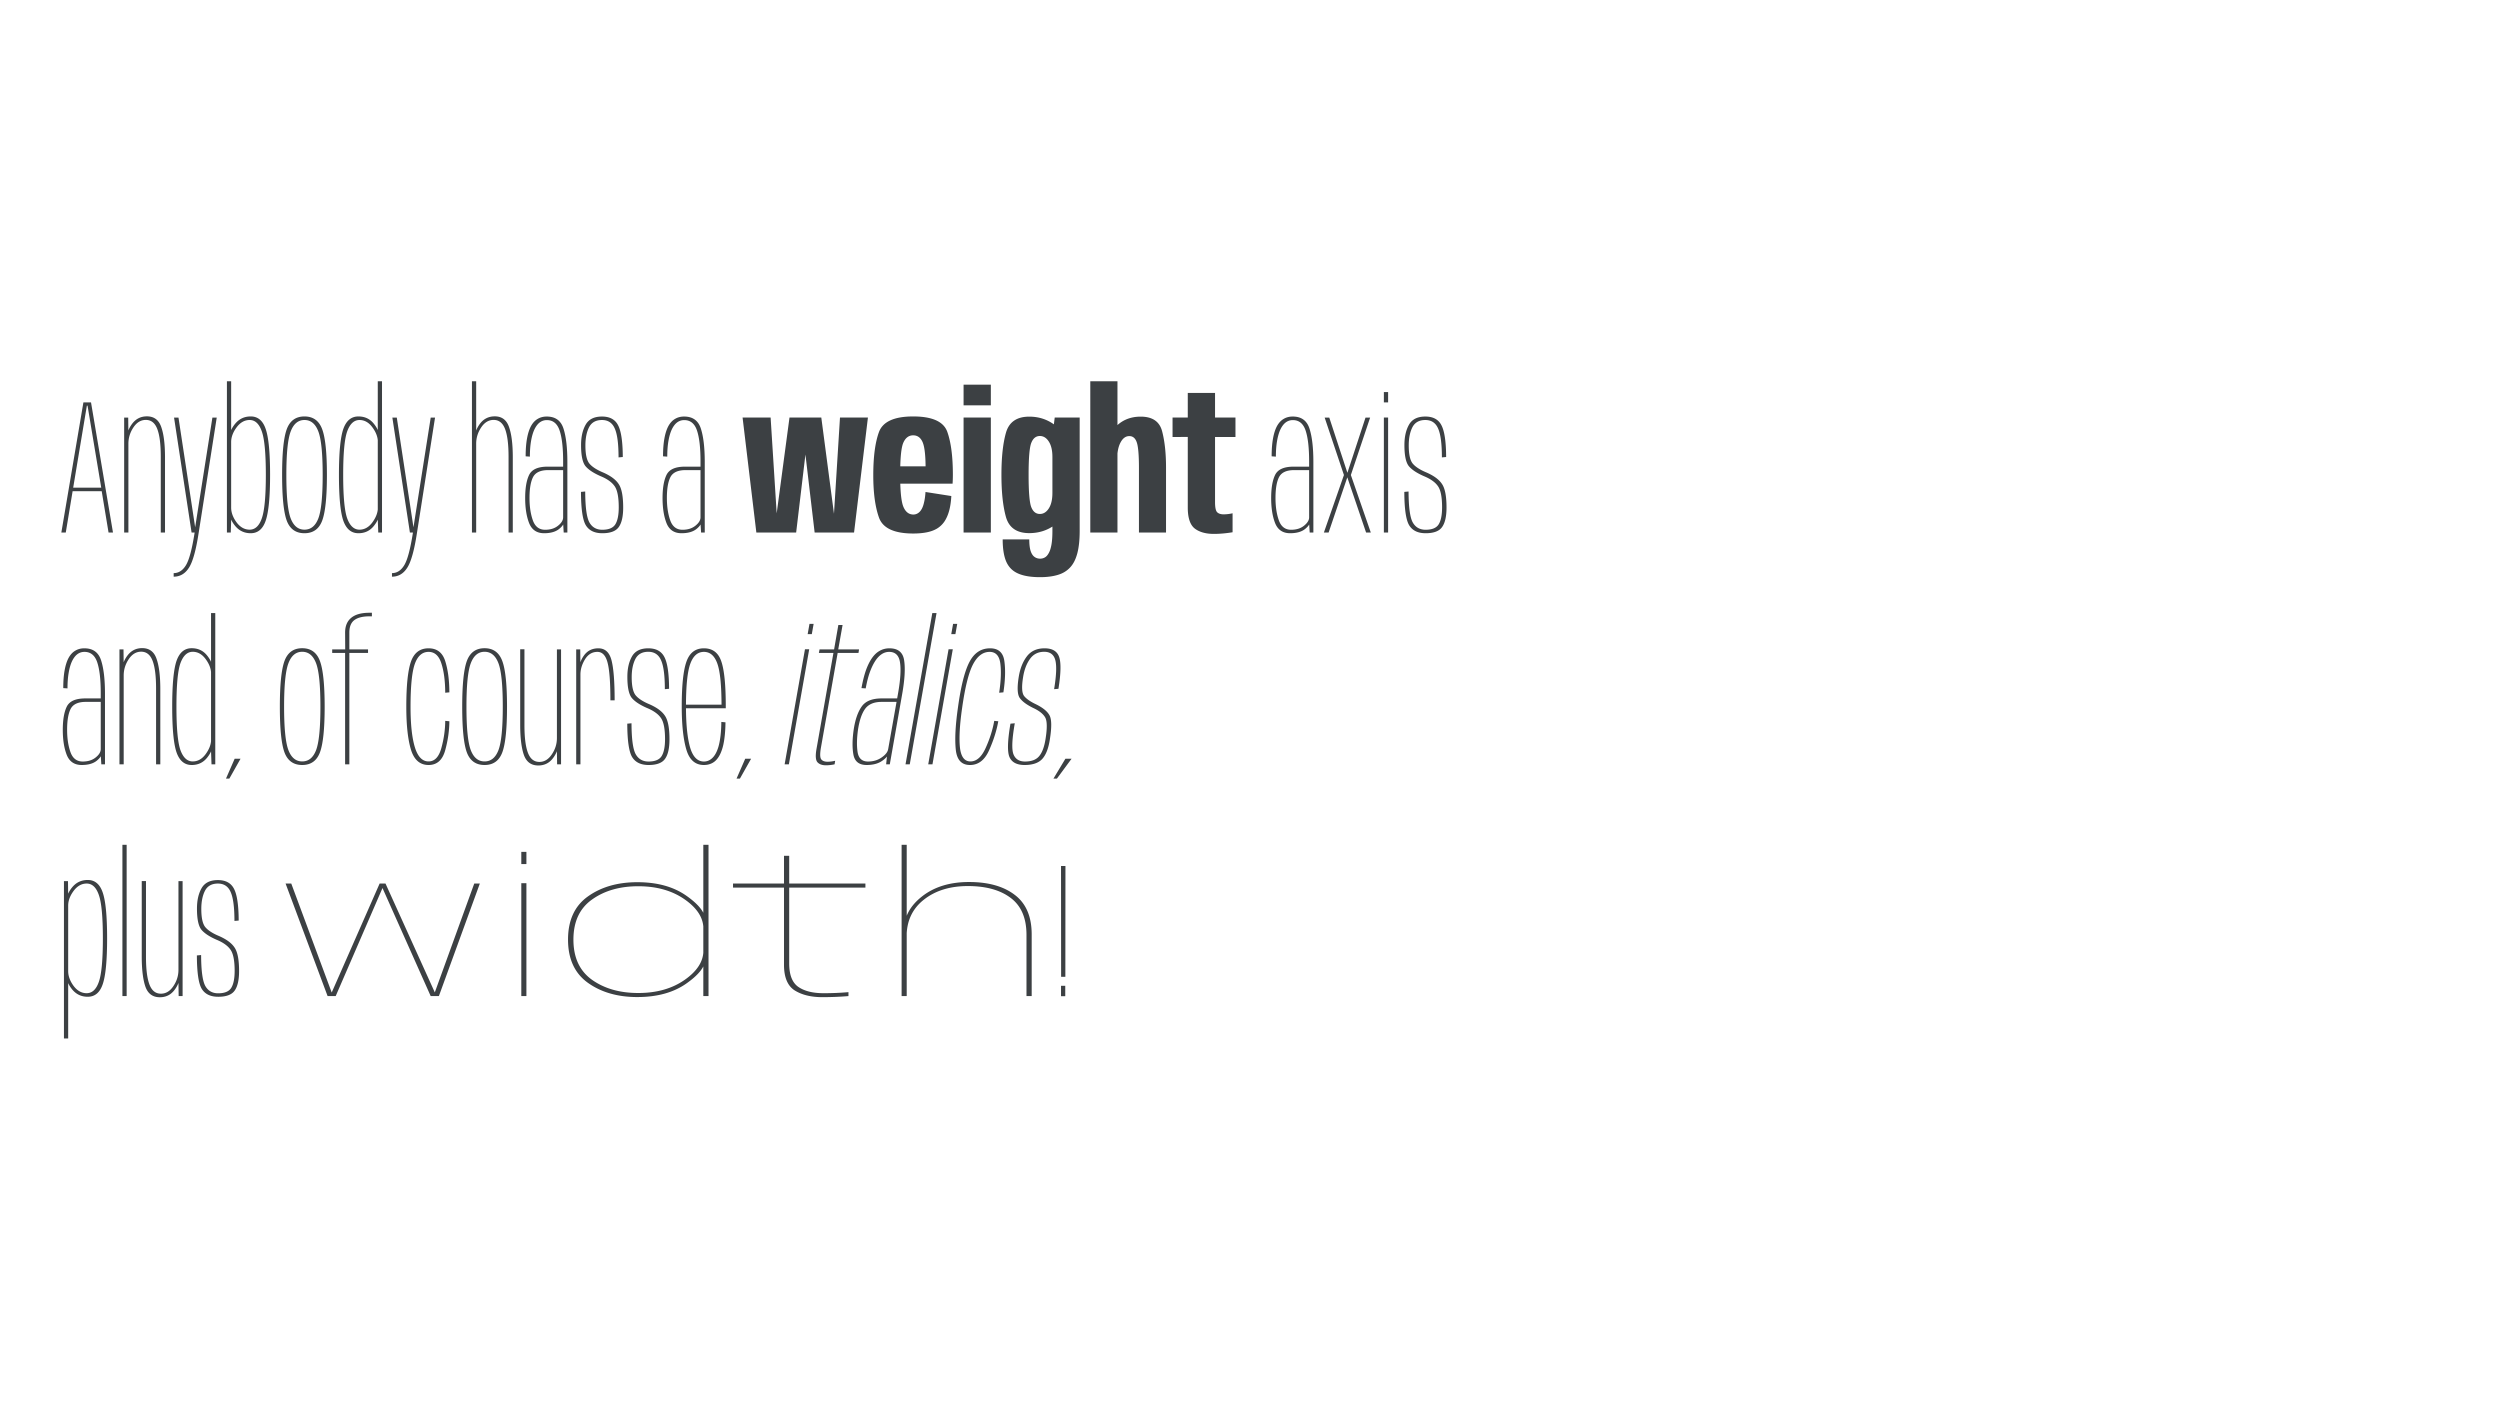 <svg width="1920" height="1080" fill="none" xmlns="http://www.w3.org/2000/svg"><path d="m47.108 409 16.946-99.974H69.9L86.772 409h-3.404l-5.254-31.746H55.766L50.512 409h-3.404Zm9.102-34.484h21.534l-10.508-62.974h-.518L56.21 374.516ZM95.356 409v-88.282h3.108l.148 13.024V409h-3.256Zm28.12 0v-58.238c0-9.472-.888-16.551-2.664-21.238-1.776-4.687-4.711-7.03-8.806-7.03-3.799 0-6.981 1.924-9.546 5.772-2.565 3.848-3.848 8.017-3.848 12.506l-1.406-2.886c0-4.489 1.43-8.633 4.292-12.432 2.861-3.799 6.635-5.698 11.322-5.698 5.476 0 9.151 2.738 11.026 8.214 1.924 5.427 2.886 13.172 2.886 23.236V409h-3.256Zm23.664 0-13.468-88.282h3.404L150.1 406.41h-.444l13.468-85.692h3.33L152.616 409h-5.476Zm-13.764 33.892v-2.738c3.848 0 7.005-2.047 9.472-6.142 2.466-4.095 4.686-12.481 6.66-25.16l3.108.148c-2.072 13.567-4.588 22.595-7.548 27.084-2.911 4.539-6.808 6.808-11.692 6.808ZM174.27 409V292.82h3.256v106.93l-.296 9.25h-2.96Zm18.278.518c-4.785 0-8.707-1.801-11.766-5.402-3.009-3.601-4.514-7.178-4.514-10.73l1.258-3.552c0 3.749 1.381 7.523 4.144 11.322 2.812 3.749 6.167 5.624 10.064 5.624 4.193 0 7.301-2.886 9.324-8.658 2.072-5.821 3.108-16.946 3.108-33.374 0-16.527-1.036-27.676-3.108-33.448-2.023-5.821-5.131-8.732-9.324-8.732-3.897 0-7.252 1.899-10.064 5.698-2.763 3.749-4.144 7.499-4.144 11.248l-1.258-3.552c0-3.552 1.505-7.129 4.514-10.73 3.059-3.601 6.981-5.402 11.766-5.402 5.525 0 9.373 3.256 11.544 9.768 2.22 6.512 3.33 18.204 3.33 35.076s-1.11 28.564-3.33 35.076c-2.171 6.512-6.019 9.768-11.544 9.768Zm41.281 0c-6.66 0-11.199-3.231-13.616-9.694-2.368-6.463-3.552-18.155-3.552-35.076 0-16.872 1.184-28.564 3.552-35.076 2.417-6.561 6.956-9.842 13.616-9.842 6.66 0 11.198 3.281 13.616 9.842 2.417 6.512 3.626 18.204 3.626 35.076 0 16.921-1.209 28.613-3.626 35.076-2.418 6.463-6.956 9.694-13.616 9.694Zm0-2.738c4.884 0 8.436-2.886 10.656-8.658 2.22-5.821 3.33-16.946 3.33-33.374s-1.11-27.553-3.33-33.374c-2.22-5.871-5.772-8.806-10.656-8.806-4.835 0-8.362 2.935-10.582 8.806-2.22 5.821-3.33 16.946-3.33 33.374s1.11 27.553 3.33 33.374c2.22 5.772 5.747 8.658 10.582 8.658Zm56.672 2.22-.37-10.212V292.82h3.256V409h-2.886Zm-15.244.518c-5.476 0-9.349-3.231-11.618-9.694-2.22-6.463-3.33-18.179-3.33-35.15s1.11-28.687 3.33-35.15c2.269-6.463 6.142-9.694 11.618-9.694 4.835 0 8.732 1.801 11.692 5.402 2.96 3.601 4.44 7.178 4.44 10.73l-1.184 3.552c0-3.749-1.381-7.499-4.144-11.248-2.763-3.799-6.093-5.698-9.99-5.698-4.144 0-7.277 2.886-9.398 8.658-2.072 5.723-3.108 16.897-3.108 33.522 0 16.527 1.036 27.676 3.108 33.448 2.121 5.723 5.254 8.584 9.398 8.584 3.897 0 7.227-1.899 9.99-5.698 2.763-3.799 4.144-7.548 4.144-11.248l1.184 3.552c0 3.552-1.48 7.129-4.44 10.73-2.96 3.601-6.857 5.402-11.692 5.402Zm39.539-.518-13.468-88.282h3.404l13.024 85.692h-.444l13.468-85.692h3.33L320.272 409h-5.476Zm-13.764 33.892v-2.738c3.848 0 7.005-2.047 9.472-6.142 2.467-4.095 4.687-12.481 6.66-25.16l3.108.148c-2.072 13.567-4.588 22.595-7.548 27.084-2.911 4.539-6.808 6.808-11.692 6.808ZM362.45 409V292.82h3.256V409h-3.256Zm28.12 0v-58.238c0-9.472-.888-16.551-2.664-21.238-1.776-4.687-4.712-7.03-8.806-7.03-3.799 0-6.981 1.924-9.546 5.772-2.566 3.848-3.848 8.017-3.848 12.506l-1.332-2.886c0-4.489 1.406-8.633 4.218-12.432 2.861-3.799 6.66-5.698 11.396-5.698 5.426 0 9.077 2.738 10.952 8.214 1.924 5.427 2.886 13.172 2.886 23.236V409h-3.256Zm42.361 0-.444-7.03v-47.582c0-10.36-.888-18.229-2.664-23.606-1.776-5.427-5.056-8.14-9.842-8.14l-.074-2.738c6.611 0 10.903 3.108 12.876 9.324 1.974 6.167 2.96 14.677 2.96 25.53V409h-2.812Zm-15.022.518c-5.624 0-9.472-2.59-11.544-7.77-2.022-5.18-3.034-11.593-3.034-19.24 0-7.647 1.012-13.567 3.034-17.76 2.072-4.243 6.808-6.364 14.208-6.364h12.728v2.664h-12.358c-5.821 0-9.669 1.776-11.544 5.328-1.825 3.552-2.738 8.905-2.738 16.058 0 6.66.864 12.407 2.59 17.242 1.727 4.785 4.86 7.178 9.398 7.178 4.046 0 7.351-1.036 9.916-3.108 2.615-2.072 3.922-4.218 3.922-6.438l1.036 2.146c0 2.319-1.381 4.588-4.144 6.808-2.713 2.171-6.536 3.256-11.47 3.256Zm-14.208-59.052c0-5.229.346-9.768 1.036-13.616.691-3.848 1.702-7.03 3.034-9.546 1.382-2.516 3.084-4.366 5.106-5.55 2.023-1.233 4.366-1.85 7.03-1.85l.222 1.406-.148 1.332c-2.072 0-3.922.617-5.55 1.85-1.578 1.233-2.935 3.059-4.07 5.476-1.085 2.368-1.924 5.303-2.516 8.806-.592 3.453-.888 7.425-.888 11.914l-3.256-.222Zm58.843 59.052c-5.821 0-9.99-1.973-12.506-5.92s-3.799-12.555-3.848-25.826l3.256-.296c.049 11.988 1.11 19.881 3.182 23.68 2.121 3.799 5.427 5.698 9.916 5.698 4.983 0 8.337-1.406 10.064-4.218 1.727-2.812 2.59-7.153 2.59-13.024 0-7.745-1.036-13.123-3.108-16.132-2.072-3.059-5.673-5.649-10.804-7.77-5.427-2.368-9.299-4.933-11.618-7.696-2.269-2.812-3.404-8.214-3.404-16.206 0-6.315 1.184-11.544 3.552-15.688 2.368-4.144 6.537-6.216 12.506-6.216 6.019 0 10.163 2.269 12.432 6.808 2.319 4.489 3.503 12.58 3.552 24.272l-3.256.296c0-10.409-.962-17.785-2.886-22.126-1.875-4.391-5.155-6.586-9.842-6.586s-7.992 1.85-9.916 5.55c-1.875 3.7-2.812 8.362-2.812 13.986 0 6.907 1.061 11.593 3.182 14.06 2.121 2.467 5.624 4.711 10.508 6.734 5.821 2.565 9.817 5.575 11.988 9.028 2.22 3.404 3.33 9.349 3.33 17.834 0 6.857-1.135 11.865-3.404 15.022-2.22 3.157-6.438 4.736-12.654 4.736Zm75.895-.518-.444-7.03v-47.582c0-10.36-.888-18.229-2.664-23.606-1.776-5.427-5.057-8.14-9.842-8.14l-.074-2.738c6.611 0 10.903 3.108 12.876 9.324 1.973 6.167 2.96 14.677 2.96 25.53V409h-2.812Zm-15.022.518c-5.624 0-9.472-2.59-11.544-7.77-2.023-5.18-3.034-11.593-3.034-19.24 0-7.647 1.011-13.567 3.034-17.76 2.072-4.243 6.808-6.364 14.208-6.364h12.728v2.664h-12.358c-5.821 0-9.669 1.776-11.544 5.328-1.825 3.552-2.738 8.905-2.738 16.058 0 6.66.863 12.407 2.59 17.242 1.727 4.785 4.859 7.178 9.398 7.178 4.045 0 7.351-1.036 9.916-3.108 2.615-2.072 3.922-4.218 3.922-6.438l1.036 2.146c0 2.319-1.381 4.588-4.144 6.808-2.713 2.171-6.537 3.256-11.47 3.256Zm-14.208-59.052c0-5.229.345-9.768 1.036-13.616.691-3.848 1.702-7.03 3.034-9.546 1.381-2.516 3.083-4.366 5.106-5.55 2.023-1.233 4.366-1.85 7.03-1.85l.222 1.406-.148 1.332c-2.072 0-3.922.617-5.55 1.85-1.579 1.233-2.935 3.059-4.07 5.476-1.085 2.368-1.924 5.303-2.516 8.806-.592 3.453-.888 7.425-.888 11.914l-3.256-.222ZM580.879 409l-10.582-88.356h21.534l4.736 74.74h-.222l9.99-74.74h15.614L611.441 409h-30.562Zm44.77 0-10.434-88.356h15.54l9.842 74.666h-.148l4.662-74.666h21.46L655.915 409h-30.266Zm75.737.74c-14.652 0-23.433-4.095-26.344-12.284-2.911-8.189-4.366-18.993-4.366-32.412 0-14.208 1.455-25.283 4.366-33.226 2.96-7.992 11.717-11.988 26.27-11.988 14.751 0 23.507 3.996 26.27 11.988 2.812 7.992 4.218 18.919 4.218 32.782 0 2.516-.074 4.81-.222 6.882h-42.106v-13.32h22.496l-1.11 1.924c0-10.163-.765-16.995-2.294-20.498s-3.947-5.254-7.252-5.254c-3.305 0-5.797 1.825-7.474 5.476-1.677 3.601-2.516 11.865-2.516 24.79 0 12.58.839 20.819 2.516 24.716 1.677 3.897 4.218 5.846 7.622 5.846l-.074 14.578Zm.074-14.578a6.347 6.347 0 0 0 3.404-.962c1.085-.641 2.023-1.628 2.812-2.96.839-1.381 1.505-3.182 1.998-5.402.543-2.22.913-4.884 1.11-7.992l19.832 3.108c-.247 4.391-.814 8.189-1.702 11.396-.888 3.207-2.097 5.945-3.626 8.214a18.59 18.59 0 0 1-5.698 5.402c-2.269 1.332-4.933 2.294-7.992 2.886-3.009.592-6.413.888-10.212.888l-1.184-6.29 1.258-8.288ZM740.029 409v-88.356h20.942V409h-20.942Zm0-113.59h20.942v15.91h-20.942v-15.91Zm58.747 147.852c-7.055 0-12.679-.937-16.872-2.812-4.194-1.825-7.228-4.859-9.102-9.102-1.826-4.243-2.738-9.941-2.738-17.094h20.424c0 3.601.32 6.487.962 8.658.69 2.171 1.652 3.725 2.886 4.662 1.282.987 2.787 1.48 4.514 1.48a7.26 7.26 0 0 0 3.626-.962c1.134-.641 2.121-1.751 2.96-3.33.888-1.529 1.578-3.675 2.072-6.438.493-2.713.74-6.191.74-10.434v-73.038l1.776-14.208h19.166v87.024c0 7.005-.617 12.802-1.85 17.39-1.234 4.637-3.108 8.263-5.624 10.878-2.516 2.664-5.674 4.539-9.472 5.624-3.799 1.135-8.288 1.702-13.468 1.702Zm-8.288-33.818c-9.571 0-15.54-4.119-17.908-12.358-2.319-8.288-3.478-19.092-3.478-32.412 0-13.369 1.159-24.149 3.478-32.338 2.368-8.239 8.337-12.358 17.908-12.358 7.153 0 13.517 2.023 19.092 6.068 5.574 4.045 8.362 9.497 8.362 16.354l-9.694 8.436c0-4.933-.913-8.831-2.738-11.692-1.826-2.861-4.12-4.292-6.882-4.292-3.01 0-5.205 1.751-6.586 5.254-1.382 3.453-2.072 11.667-2.072 24.642 0 13.024.69 21.287 2.072 24.79 1.381 3.453 3.576 5.18 6.586 5.18 2.762 0 5.056-1.431 6.882-4.292 1.825-2.861 2.738-6.808 2.738-11.84l9.694 8.584c0 6.907-2.788 12.358-8.362 16.354-5.575 3.947-11.939 5.92-19.092 5.92Zm46.857-.444V292.82h20.868V409h-20.868Zm37.37 0v-49.506c0-10.064-.568-16.675-1.702-19.832-1.086-3.157-2.985-4.736-5.698-4.736-2.763 0-5.008 1.628-6.734 4.884-1.727 3.207-2.59 7.548-2.59 13.024l-10.138-3.034c0-7.893 2.614-14.825 7.844-20.794 5.229-6.019 12.012-9.028 20.35-9.028 9.077 0 14.578 3.799 16.502 11.396 1.973 7.597 2.96 16.823 2.96 27.676V409h-20.794Zm57.551 1.036c-6.216 0-11.125-1.381-14.726-4.144-3.552-2.812-5.328-8.165-5.328-16.058v-54.242H900.52v-14.948h11.692v-18.87h20.942v18.87h15.688v14.948h-15.688v50.024c0 3.996.518 6.561 1.554 7.696 1.085 1.135 2.763 1.702 5.032 1.702 2.22 0 4.514-.271 6.882-.814v14.578c-5.131.839-9.916 1.258-14.356 1.258ZM1005.85 409l-.44-7.03v-47.582c0-10.36-.89-18.229-2.66-23.606-1.78-5.427-5.062-8.14-9.847-8.14l-.074-2.738c6.611 0 10.901 3.108 12.881 9.324 1.97 6.167 2.96 14.677 2.96 25.53V409h-2.82Zm-15.019.518c-5.624 0-9.472-2.59-11.544-7.77-2.023-5.18-3.034-11.593-3.034-19.24 0-7.647 1.011-13.567 3.034-17.76 2.072-4.243 6.808-6.364 14.208-6.364h12.725v2.664h-12.355c-5.821 0-9.669 1.776-11.544 5.328-1.825 3.552-2.738 8.905-2.738 16.058 0 6.66.863 12.407 2.59 17.242 1.727 4.785 4.859 7.178 9.398 7.178 4.045 0 7.351-1.036 9.919-3.108 2.61-2.072 3.92-4.218 3.92-6.438l1.04 2.146c0 2.319-1.39 4.588-4.15 6.808-2.712 2.171-6.536 3.256-11.469 3.256Zm-14.208-59.052c0-5.229.345-9.768 1.036-13.616.691-3.848 1.702-7.03 3.034-9.546 1.381-2.516 3.083-4.366 5.106-5.55 2.023-1.233 4.366-1.85 7.03-1.85l.222 1.406-.148 1.332c-2.072 0-3.922.617-5.55 1.85-1.579 1.233-2.935 3.059-4.07 5.476-1.085 2.368-1.924 5.303-2.516 8.806-.592 3.453-.888 7.425-.888 11.914l-3.256-.222ZM1016.74 409l15.4-44.178-14.8-44.104h3.55l13.91 42.402 13.91-42.402h3.55l-14.8 44.104L1052.78 409h-3.62l-14.43-42.402L1020.37 409h-3.63Zm46.07 0v-88.356h3.26V409h-3.26Zm0-107.892h3.26v7.918h-3.26v-7.918Zm32.06 108.41c-5.82 0-9.99-1.973-12.51-5.92-2.51-3.947-3.8-12.555-3.85-25.826l3.26-.296c.05 11.988 1.11 19.881 3.18 23.68 2.12 3.799 5.43 5.698 9.92 5.698 4.98 0 8.34-1.406 10.06-4.218 1.73-2.812 2.59-7.153 2.59-13.024 0-7.745-1.03-13.123-3.11-16.132-2.07-3.059-5.67-5.649-10.8-7.77-5.43-2.368-9.3-4.933-11.62-7.696-2.27-2.812-3.4-8.214-3.4-16.206 0-6.315 1.18-11.544 3.55-15.688s6.54-6.216 12.51-6.216c6.01 0 10.16 2.269 12.43 6.808 2.32 4.489 3.5 12.58 3.55 24.272l-3.26.296c0-10.409-.96-17.785-2.88-22.126-1.88-4.391-5.16-6.586-9.84-6.586-4.69 0-8 1.85-9.92 5.55-1.87 3.7-2.81 8.362-2.81 13.986 0 6.907 1.06 11.593 3.18 14.06 2.12 2.467 5.62 4.711 10.51 6.734 5.82 2.565 9.82 5.575 11.99 9.028 2.22 3.404 3.33 9.349 3.33 17.834 0 6.857-1.14 11.865-3.41 15.022-2.22 3.157-6.44 4.736-12.65 4.736ZM77.818 587l-.444-7.03v-47.582c0-10.36-.888-18.229-2.664-23.606-1.776-5.427-5.057-8.14-9.842-8.14l-.074-2.738c6.61 0 10.903 3.108 12.876 9.324 1.973 6.167 2.96 14.677 2.96 25.53V587h-2.812Zm-15.022.518c-5.624 0-9.472-2.59-11.544-7.77-2.023-5.18-3.034-11.593-3.034-19.24 0-7.647 1.011-13.567 3.034-17.76 2.072-4.243 6.808-6.364 14.208-6.364h12.728v2.664H65.83c-5.821 0-9.67 1.776-11.544 5.328-1.825 3.552-2.738 8.905-2.738 16.058 0 6.66.863 12.407 2.59 17.242 1.727 4.785 4.86 7.178 9.398 7.178 4.045 0 7.35-1.036 9.916-3.108 2.615-2.072 3.922-4.218 3.922-6.438l1.036 2.146c0 2.319-1.381 4.588-4.144 6.808-2.713 2.171-6.537 3.256-11.47 3.256Zm-14.208-59.052c0-5.229.345-9.768 1.036-13.616.69-3.848 1.702-7.03 3.034-9.546 1.381-2.516 3.083-4.366 5.106-5.55 2.023-1.233 4.366-1.85 7.03-1.85l.222 1.406-.148 1.332c-2.072 0-3.922.617-5.55 1.85-1.579 1.233-2.935 3.059-4.07 5.476-1.085 2.368-1.924 5.303-2.516 8.806-.592 3.453-.888 7.425-.888 11.914l-3.256-.222ZM91.743 587v-88.282h3.108l.148 13.024V587h-3.256Zm28.12 0v-58.238c0-9.472-.888-16.551-2.664-21.238-1.776-4.687-4.712-7.03-8.806-7.03-3.799 0-6.981 1.924-9.546 5.772-2.566 3.848-3.848 8.017-3.848 12.506l-1.406-2.886c0-4.489 1.43-8.633 4.292-12.432 2.861-3.799 6.635-5.698 11.322-5.698 5.476 0 9.151 2.738 11.026 8.214 1.924 5.427 2.886 13.172 2.886 23.236V587h-3.256Zm42.583 0-.37-10.212V470.82h3.256V587h-2.886Zm-15.244.518c-5.476 0-9.348-3.231-11.618-9.694-2.22-6.463-3.33-18.179-3.33-35.15s1.11-28.687 3.33-35.15c2.27-6.463 6.142-9.694 11.618-9.694 4.835 0 8.732 1.801 11.692 5.402 2.96 3.601 4.44 7.178 4.44 10.73l-1.184 3.552c0-3.749-1.381-7.499-4.144-11.248-2.762-3.799-6.092-5.698-9.99-5.698-4.144 0-7.276 2.886-9.398 8.658-2.072 5.723-3.108 16.897-3.108 33.522 0 16.527 1.036 27.676 3.108 33.448 2.122 5.723 5.254 8.584 9.398 8.584 3.898 0 7.228-1.899 9.99-5.698 2.763-3.799 4.144-7.548 4.144-11.248l1.184 3.552c0 3.552-1.48 7.129-4.44 10.73-2.96 3.601-6.857 5.402-11.692 5.402Zm26.357 10.434 6.66-15.244h4.514l-8.584 15.244h-2.59Zm58.535-10.434c-6.66 0-11.199-3.231-13.616-9.694-2.368-6.463-3.552-18.155-3.552-35.076 0-16.872 1.184-28.564 3.552-35.076 2.417-6.561 6.956-9.842 13.616-9.842 6.66 0 11.199 3.281 13.616 9.842 2.417 6.512 3.626 18.204 3.626 35.076 0 16.921-1.209 28.613-3.626 35.076-2.417 6.463-6.956 9.694-13.616 9.694Zm0-2.738c4.884 0 8.436-2.886 10.656-8.658 2.22-5.821 3.33-16.946 3.33-33.374s-1.11-27.553-3.33-33.374c-2.22-5.871-5.772-8.806-10.656-8.806-4.835 0-8.362 2.935-10.582 8.806-2.22 5.821-3.33 16.946-3.33 33.374s1.11 27.553 3.33 33.374c2.22 5.772 5.747 8.658 10.582 8.658ZM265.04 587v-85.544h-9.916v-2.738h9.99l-.074-12.876c0-4.983 1.554-8.757 4.662-11.322 3.108-2.615 7.795-3.922 14.06-3.922h1.85v2.738h-1.776c-5.278 0-9.2.987-11.766 2.96-2.516 1.924-3.774 5.131-3.774 9.62v12.802h14.356v2.738h-14.356V587h-3.256Zm64.095.518c-6.611 0-11.125-3.947-13.542-11.84-2.368-7.893-3.552-18.845-3.552-32.856 0-16.231 1.184-27.775 3.552-34.632 2.417-6.857 6.931-10.286 13.542-10.286 6.462 0 10.73 3.281 12.802 9.842 2.072 6.561 3.132 14.553 3.182 23.976l-3.182.296c-.05-9.077-1.036-16.576-2.96-22.496-1.875-5.92-5.156-8.88-9.842-8.88-4.835 0-8.362 3.108-10.582 9.324-2.171 6.167-3.256 17.119-3.256 32.856 0 13.468 1.11 23.828 3.33 31.08 2.22 7.252 5.722 10.878 10.508 10.878 4.686 0 7.967-3.453 9.842-10.36 1.924-6.956 2.91-13.887 2.96-20.794l3.182.296c-.05 7.203-1.11 14.603-3.182 22.2-2.072 7.597-6.34 11.396-12.802 11.396Zm43.01 0c-6.66 0-11.199-3.231-13.616-9.694-2.368-6.463-3.552-18.155-3.552-35.076 0-16.872 1.184-28.564 3.552-35.076 2.417-6.561 6.956-9.842 13.616-9.842 6.66 0 11.199 3.281 13.616 9.842 2.417 6.512 3.626 18.204 3.626 35.076 0 16.921-1.209 28.613-3.626 35.076-2.417 6.463-6.956 9.694-13.616 9.694Zm0-2.738c4.884 0 8.436-2.886 10.656-8.658 2.22-5.821 3.33-16.946 3.33-33.374s-1.11-27.553-3.33-33.374c-2.22-5.871-5.772-8.806-10.656-8.806-4.835 0-8.362 2.935-10.582 8.806-2.22 5.821-3.33 16.946-3.33 33.374s1.11 27.553 3.33 33.374c2.22 5.772 5.747 8.658 10.582 8.658Zm55.71 2.22-.148-10.138v-78.144h3.182V587h-3.034Zm-25.086-88.356v58.238c0 9.472.888 16.551 2.664 21.238 1.776 4.687 4.712 7.03 8.806 7.03 3.799 0 6.981-1.924 9.546-5.772 2.615-3.848 3.922-8.017 3.922-12.506l1.332 2.886c0 4.489-1.43 8.633-4.292 12.432-2.812 3.799-6.586 5.698-11.322 5.698-5.476 0-9.176-2.713-11.1-8.14-1.874-5.427-2.812-13.197-2.812-23.31v-57.794h3.256Zm66.021 39.22c0-13.961-.74-23.655-2.22-29.082-1.431-5.427-4.021-8.14-7.77-8.14-3.996 0-7.178 1.924-9.546 5.772-2.319 3.799-3.478 7.671-3.478 11.618l-1.184-2.368c0-4.588 1.307-8.683 3.922-12.284 2.615-3.651 6.29-5.476 11.026-5.476 5.18 0 8.559 3.108 10.138 9.324 1.579 6.167 2.368 16.379 2.368 30.636h-3.256ZM442.52 587v-88.282h3.108l.148 13.098V587h-3.256Zm55.579.518c-5.822 0-9.99-1.973-12.506-5.92s-3.799-12.555-3.848-25.826l3.256-.296c.049 11.988 1.11 19.881 3.182 23.68 2.121 3.799 5.426 5.698 9.916 5.698 4.982 0 8.337-1.406 10.064-4.218 1.726-2.812 2.59-7.153 2.59-13.024 0-7.745-1.036-13.123-3.108-16.132-2.072-3.059-5.674-5.649-10.804-7.77-5.427-2.368-9.3-4.933-11.618-7.696-2.27-2.812-3.404-8.214-3.404-16.206 0-6.315 1.184-11.544 3.552-15.688 2.368-4.144 6.536-6.216 12.506-6.216 6.018 0 10.162 2.269 12.432 6.808 2.318 4.489 3.502 12.58 3.552 24.272l-3.256.296c0-10.409-.962-17.785-2.886-22.126-1.875-4.391-5.156-6.586-9.842-6.586-4.687 0-7.992 1.85-9.916 5.55-1.875 3.7-2.812 8.362-2.812 13.986 0 6.907 1.06 11.593 3.182 14.06 2.121 2.467 5.624 4.711 10.508 6.734 5.821 2.565 9.817 5.575 11.988 9.028 2.22 3.404 3.33 9.349 3.33 17.834 0 6.857-1.135 11.865-3.404 15.022-2.22 3.157-6.438 4.736-12.654 4.736Zm42.495 0c-6.709 0-11.223-4.021-13.542-12.062-2.318-8.041-3.478-18.993-3.478-32.856 0-16.181 1.209-27.676 3.626-34.484 2.418-6.808 6.882-10.212 13.394-10.212 6.611 0 11.051 3.305 13.32 9.916 2.319 6.611 3.478 18.155 3.478 34.632v1.48H526.09v-2.738h28.712l-.666.962c0-15.589-1.06-26.393-3.182-32.412-2.121-6.068-5.574-9.102-10.36-9.102-4.736 0-8.214 3.034-10.434 9.102-2.22 6.068-3.33 16.995-3.33 32.782 0 13.517 1.036 23.951 3.108 31.302 2.122 7.351 5.674 11.026 10.656 11.026v2.664Zm0-2.664c2.023 0 3.848-.617 5.476-1.85 1.678-1.233 3.084-3.083 4.218-5.55 1.184-2.516 2.072-5.673 2.664-9.472.642-3.848.987-8.362 1.036-13.542l3.182.296c-.049 4.588-.32 8.683-.814 12.284-.444 3.552-1.134 6.635-2.072 9.25-.888 2.565-1.998 4.687-3.33 6.364-1.282 1.677-2.812 2.911-4.588 3.7-1.726.789-3.65 1.184-5.772 1.184l-.37-1.184.37-1.48Zm25.078 13.098 6.66-15.244h4.514l-8.584 15.244h-2.59ZM602.599 587l15.614-88.356h3.256L605.855 587h-3.256Zm19.092-107.892h3.182l-1.406 7.918h-3.182l1.406-7.918Zm12.612 108.632c-2.911 0-5.082-.789-6.512-2.368-1.382-1.579-1.628-4.933-.74-10.064l13.024-73.852h-11.174l.518-2.738h11.174l3.256-18.722h3.256l-3.33 18.722h15.984l-.444 2.738h-15.984l-12.802 72.446c-.839 4.687-.814 7.721.074 9.102.937 1.332 2.59 1.998 4.958 1.998 1.874 0 3.823-.247 5.846-.74l-.444 2.738c-2.22.493-4.44.74-6.66.74Zm46.248-.74.74-7.03 8.436-47.582c1.826-10.36 2.319-18.229 1.48-23.606-.789-5.427-3.576-8.14-8.362-8.14l.222-2.738c6.66 0 10.434 3.108 11.322 9.324.938 6.167.444 14.701-1.48 25.604L683.363 587h-2.812Zm-14.948.518c-5.722 0-9.102-2.59-10.138-7.77-.986-5.18-.937-11.593.148-19.24 1.135-7.647 3.158-13.567 6.068-17.76 2.911-4.243 8.042-6.364 15.392-6.364h12.728l-.444 2.664h-12.284c-5.821 0-10.039 1.776-12.654 5.328-2.565 3.552-4.39 8.905-5.476 16.058-.937 6.709-1.036 12.457-.296 17.242.79 4.785 3.454 7.178 7.992 7.178 3.996 0 7.474-1.036 10.434-3.108 3.01-2.072 4.687-4.218 5.032-6.438l.814 2.146c-.444 2.368-2.22 4.637-5.328 6.808-3.058 2.171-7.054 3.256-11.988 3.256Zm-3.996-59.052c.938-5.229 2.072-9.768 3.404-13.616 1.382-3.848 2.96-7.03 4.736-9.546 1.776-2.516 3.774-4.366 5.994-5.55 2.22-1.233 4.662-1.85 7.326-1.85l.148 1.406-.37 1.332c-2.072 0-4.02.617-5.846 1.85-1.825 1.233-3.502 3.059-5.032 5.476-1.529 2.417-2.91 5.377-4.144 8.88-1.184 3.453-2.17 7.4-2.96 11.84l-3.256-.222ZM695.438 587l20.572-116.18h3.256L698.694 587h-3.256Zm17.439 0 15.614-88.356h3.256L716.133 587h-3.256Zm19.092-107.892h3.182l-1.406 7.918h-3.182l1.406-7.918Zm12.964 108.41c-6.414 0-10.04-3.897-10.878-11.692-.839-7.844-.321-18.426 1.554-31.746 2.269-16.724 5.229-28.589 8.88-35.594 3.65-7.055 8.954-10.582 15.91-10.582 6.413 0 10.064 3.281 10.952 9.842.937 6.561.69 14.553-.74 23.976l-3.256.296c1.381-9.077 1.677-16.576.888-22.496-.79-5.92-3.528-8.88-8.214-8.88-5.131 0-9.374 3.182-12.728 9.546-3.355 6.364-6.167 17.661-8.436 33.892-1.826 12.777-2.368 22.767-1.628 29.97.789 7.153 3.478 10.73 8.066 10.73 4.686 0 8.584-3.453 11.692-10.36 3.157-6.956 5.352-13.887 6.586-20.794l3.108.296c-1.283 7.203-3.626 14.603-7.03 22.2-3.355 7.597-8.264 11.396-14.726 11.396Zm41.974 0c-5.871 0-9.719-1.973-11.544-5.92-1.826-3.947-1.604-12.555.666-25.826l3.33-.296c-2.122 12.037-2.467 19.955-1.036 23.754 1.48 3.749 4.44 5.624 8.88 5.624 4.982 0 8.608-1.381 10.878-4.144 2.318-2.763 3.946-7.129 4.884-13.098 1.381-8.584 1.258-14.183-.37-16.798-1.579-2.664-4.662-5.057-9.25-7.178-4.884-2.417-8.264-4.933-10.138-7.548-1.875-2.615-2.146-8.041-.814-16.28 1.036-6.364 3.108-11.593 6.216-15.688 3.157-4.144 7.696-6.216 13.616-6.216 6.018 0 9.768 2.269 11.248 6.808 1.48 4.489 1.282 12.58-.592 24.272l-3.33.296c1.726-10.409 2.047-17.785.962-22.126-1.086-4.391-3.947-6.586-8.584-6.586-4.687 0-8.338 1.85-10.952 5.55-2.615 3.651-4.366 8.313-5.254 13.986-1.184 7.301-.938 12.087.74 14.356 1.726 2.22 4.785 4.366 9.176 6.438 5.229 2.565 8.682 5.377 10.36 8.436 1.677 3.009 1.776 9.151.296 18.426-1.036 6.907-2.985 11.939-5.846 15.096-2.862 3.108-7.376 4.662-13.542 4.662Zm22.145 10.434 9.176-15.244h4.736l-11.248 15.244h-2.664ZM49.106 797.56V676.718h3.108l.148 11.544V797.56h-3.256Zm18.278-32.042c-4.785 0-8.707-1.801-11.766-5.402-3.01-3.601-4.514-7.178-4.514-10.73l1.258-3.552c0 3.749 1.381 7.523 4.144 11.322 2.812 3.749 6.167 5.624 10.064 5.624 4.193 0 7.301-2.886 9.324-8.658 2.072-5.821 3.108-16.946 3.108-33.374 0-16.527-1.036-27.676-3.108-33.448-2.023-5.821-5.13-8.732-9.324-8.732-3.897 0-7.252 1.899-10.064 5.698-2.763 3.749-4.144 7.499-4.144 11.248l-1.258-3.552c0-3.552 1.505-7.129 4.514-10.73 3.059-3.601 6.98-5.402 11.766-5.402 5.525 0 9.373 3.256 11.544 9.768 2.22 6.512 3.33 18.204 3.33 35.076s-1.11 28.564-3.33 35.076c-2.17 6.512-6.019 9.768-11.544 9.768ZM94.012 765V648.82h3.256V765h-3.256Zm43.191 0-.148-10.138v-78.144h3.182V765h-3.034Zm-25.086-88.356v58.238c0 9.472.888 16.551 2.664 21.238 1.776 4.687 4.711 7.03 8.806 7.03 3.799 0 6.981-1.924 9.546-5.772 2.615-3.848 3.922-8.017 3.922-12.506l1.332 2.886c0 4.489-1.431 8.633-4.292 12.432-2.812 3.799-6.586 5.698-11.322 5.698-5.476 0-9.176-2.713-11.1-8.14-1.875-5.427-2.812-13.197-2.812-23.31v-57.794h3.256Zm55.439 88.874c-5.822 0-9.99-1.973-12.506-5.92s-3.799-12.555-3.848-25.826l3.256-.296c.049 11.988 1.11 19.881 3.182 23.68 2.121 3.799 5.426 5.698 9.916 5.698 4.982 0 8.337-1.406 10.064-4.218 1.726-2.812 2.59-7.153 2.59-13.024 0-7.745-1.036-13.123-3.108-16.132-2.072-3.059-5.674-5.649-10.804-7.77-5.427-2.368-9.3-4.933-11.618-7.696-2.27-2.812-3.404-8.214-3.404-16.206 0-6.315 1.184-11.544 3.552-15.688 2.368-4.144 6.536-6.216 12.506-6.216 6.018 0 10.162 2.269 12.432 6.808 2.318 4.489 3.502 12.58 3.552 24.272l-3.256.296c0-10.409-.962-17.785-2.886-22.126-1.875-4.391-5.156-6.586-9.842-6.586-4.687 0-7.992 1.85-9.916 5.55-1.875 3.7-2.812 8.362-2.812 13.986 0 6.907 1.06 11.593 3.182 14.06 2.121 2.467 5.624 4.711 10.508 6.734 5.821 2.565 9.817 5.575 11.988 9.028 2.22 3.404 3.33 9.349 3.33 17.834 0 6.857-1.135 11.865-3.404 15.022-2.22 3.157-6.438 4.736-12.654 4.736Zm84.035-.518-32.264-86.432h4.366l31.228 84.138h-.37l37-84.138h3.7L257.807 765h-6.216Zm79.18 0-38.554-86.432h3.848l38.11 84.138h-.444l30.488-84.138h4.292L337.061 765h-6.29Zm69.59 0v-86.728h3.922V765h-3.922Zm0-110.778h3.922v9.398h-3.922v-9.398ZM540.143 765V648.82h3.996V765h-3.996Zm-50.69.74c-15.096 0-27.75-3.651-37.962-10.952-10.162-7.301-15.244-18.352-15.244-33.152 0-14.849 5.082-25.9 15.244-33.152 10.212-7.301 22.866-10.952 37.962-10.952 15.195 0 27.701 3.429 37.518 10.286 9.818 6.857 14.726 13.221 14.726 19.092l-1.48 6.364c0-8.337-4.81-15.861-14.43-22.57-9.62-6.709-21.484-10.064-35.594-10.064-14.158 0-25.998 3.404-35.52 10.212-9.521 6.759-14.282 17.02-14.282 30.784s4.761 24.05 14.282 30.858c9.522 6.759 21.362 10.138 35.52 10.138 14.11 0 25.974-3.355 35.594-10.064 9.62-6.709 14.43-14.233 14.43-22.57l1.48 6.364c0 5.871-4.908 12.235-14.726 19.092-9.817 6.857-22.323 10.286-37.518 10.286Zm142.106.074c-8.633 0-15.713-1.727-21.238-5.18-5.476-3.503-8.214-10.064-8.214-19.684v-59.274h-39.146v-3.108h39.146v-21.312h3.996v21.312h58.534v3.108h-58.534v58.238c0 8.732 2.319 14.726 6.956 17.982 4.687 3.256 11.199 4.884 19.536 4.884 6.463 0 12.802-.271 19.018-.814V765c-6.561.543-13.246.814-20.054.814Zm60.876-.814V648.82h3.922V765h-3.922Zm95.904 0v-47.064c0-12.827-4.045-22.274-12.136-28.342-8.041-6.068-18.993-9.102-32.856-9.102-13.764 0-25.061 3.503-33.892 10.508-8.781 6.956-13.172 16.379-13.172 28.268l-1.998-4.958c0-10.064 4.662-18.722 13.986-25.974 9.374-7.301 21.337-10.952 35.89-10.952 14.899 0 26.64 3.305 35.224 9.916 8.634 6.561 12.95 16.675 12.95 30.34V765h-3.996Zm26.599-14.8-.074-85.1h3.404l-.074 85.1h-3.256Zm-.074 6.882h3.256v7.992h-3.256v-7.992Z" fill="#3C4043"/></svg>